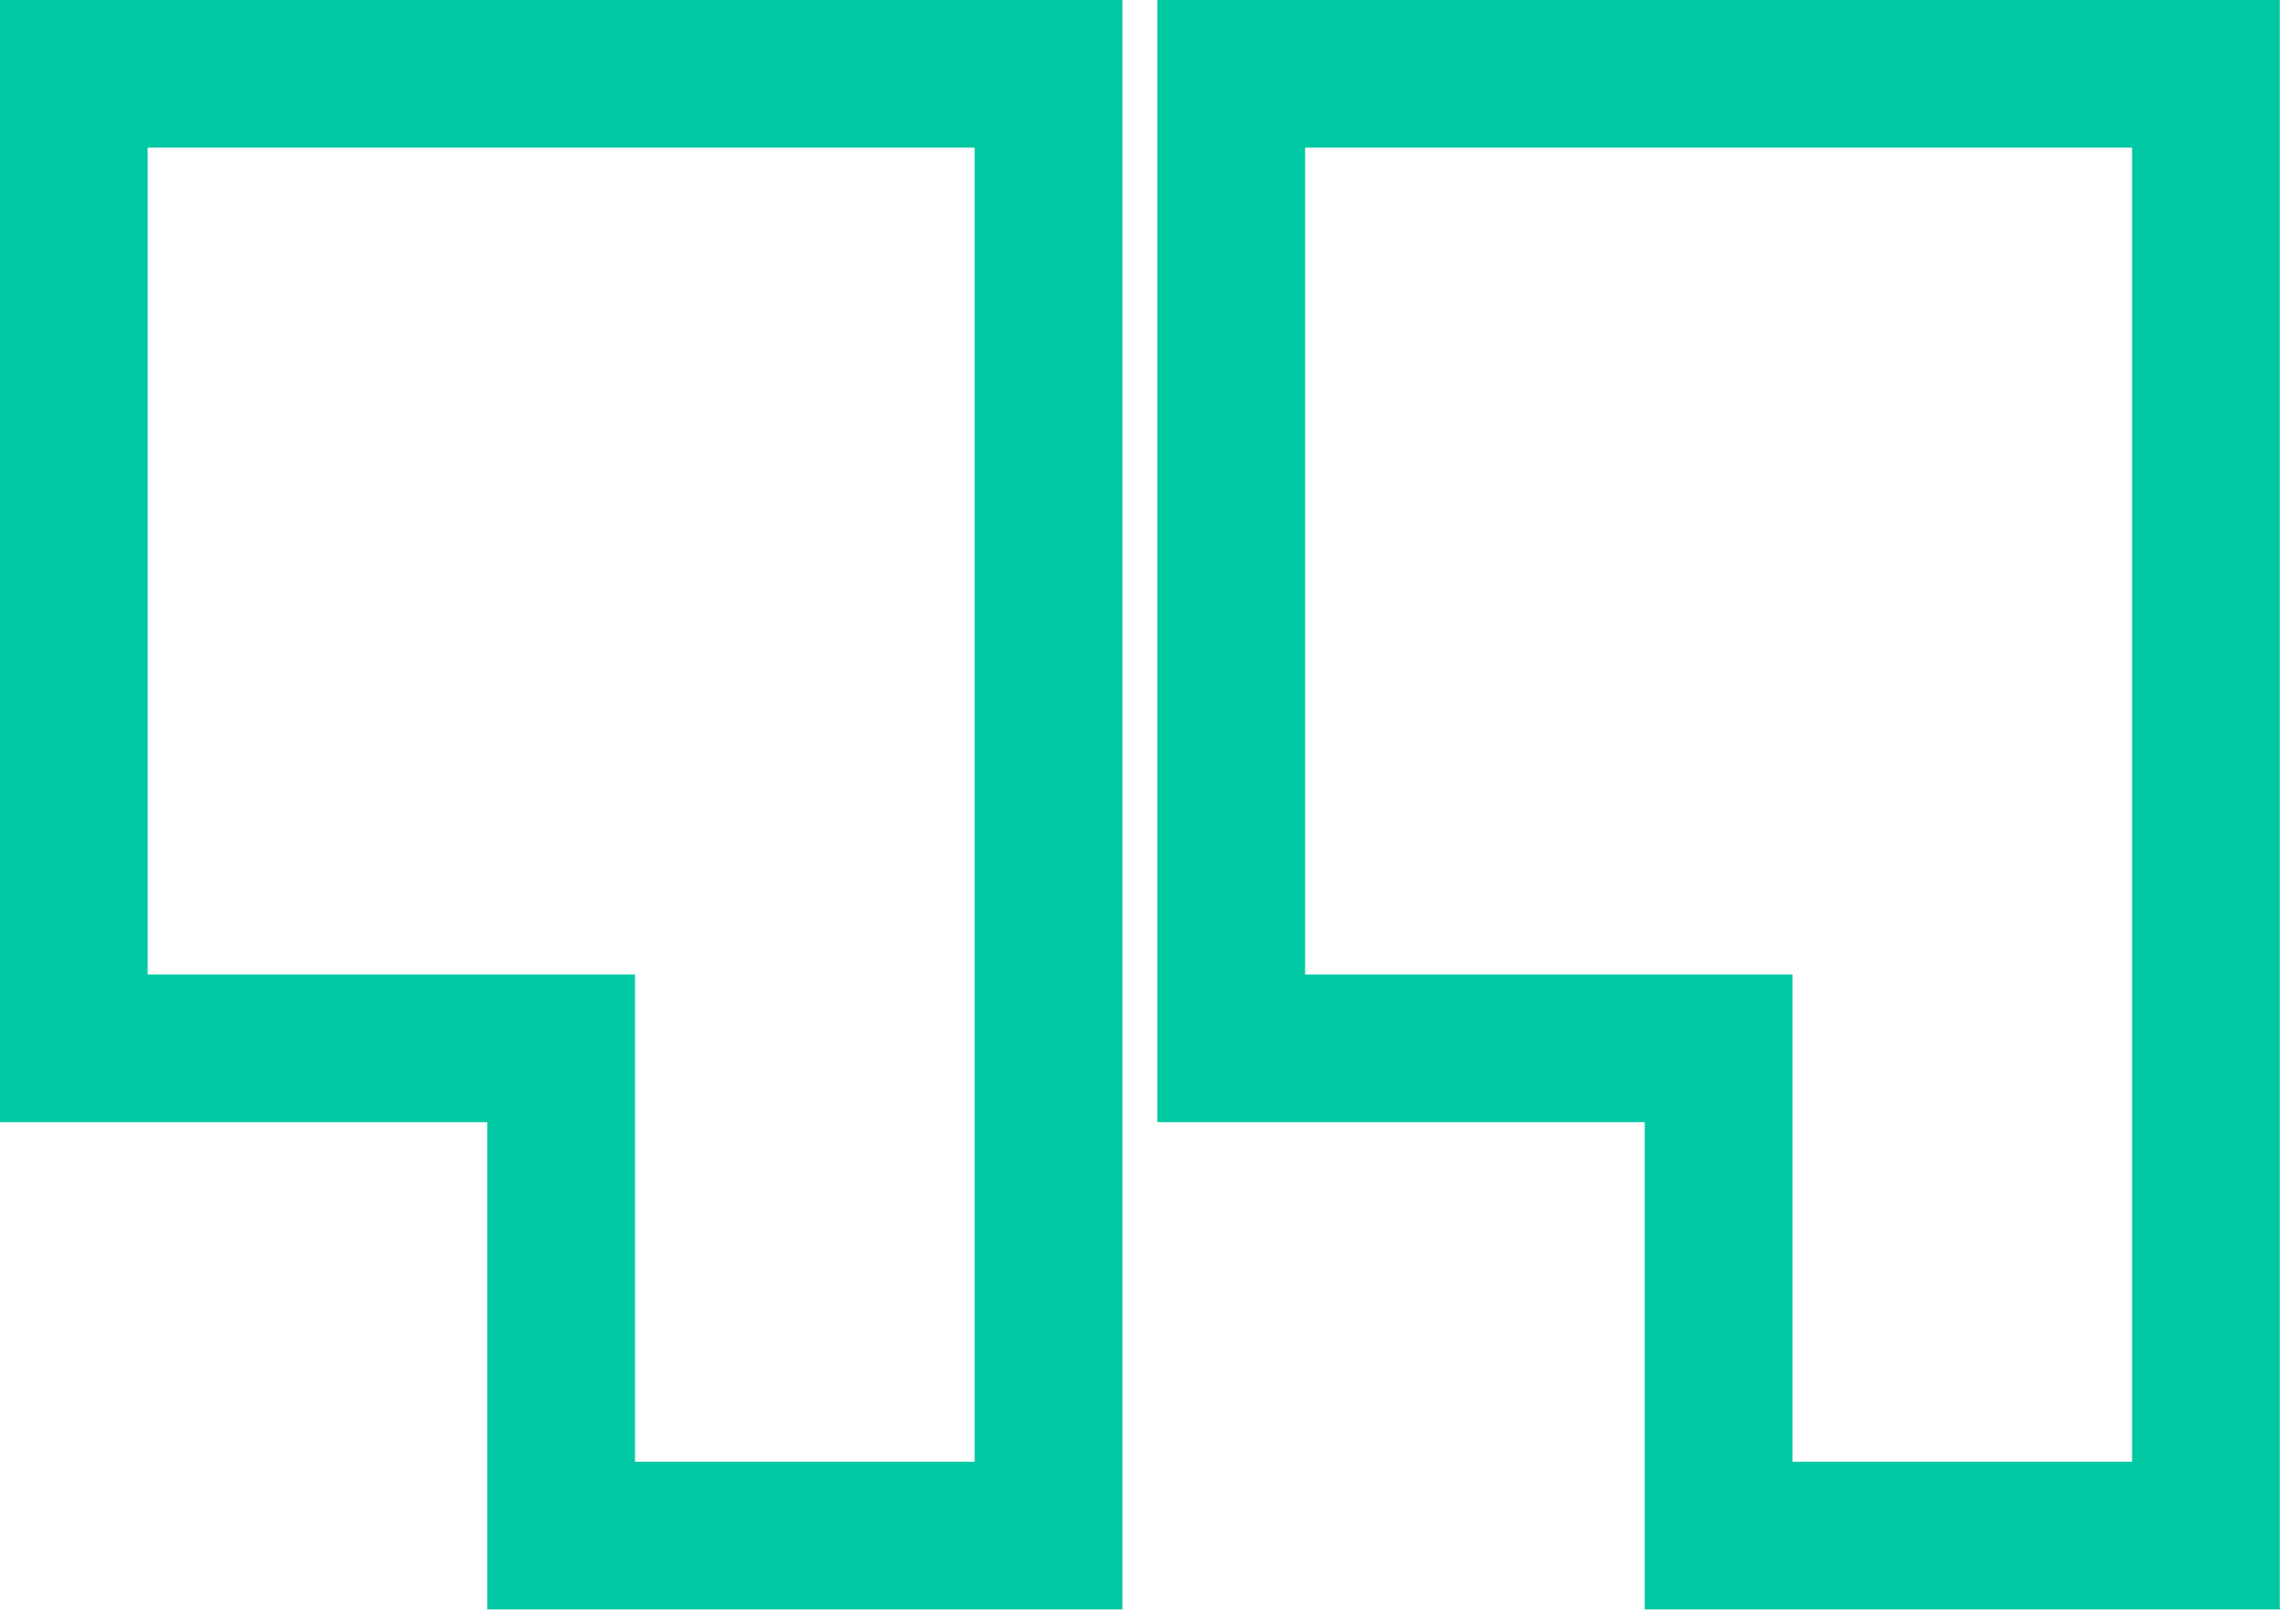 <svg width="62" height="44" viewBox="0 0 62 44" fill="none" xmlns="http://www.w3.org/2000/svg">
<path d="M28.4 2H2V28.4H15.2V41.6H28.4V2Z" stroke="#00C8A3" stroke-width="4"/>
<path d="M59.75 2H33.35V28.4H46.55V41.6H59.75V2Z" stroke="#00C8A3" stroke-width="4"/>
</svg>

